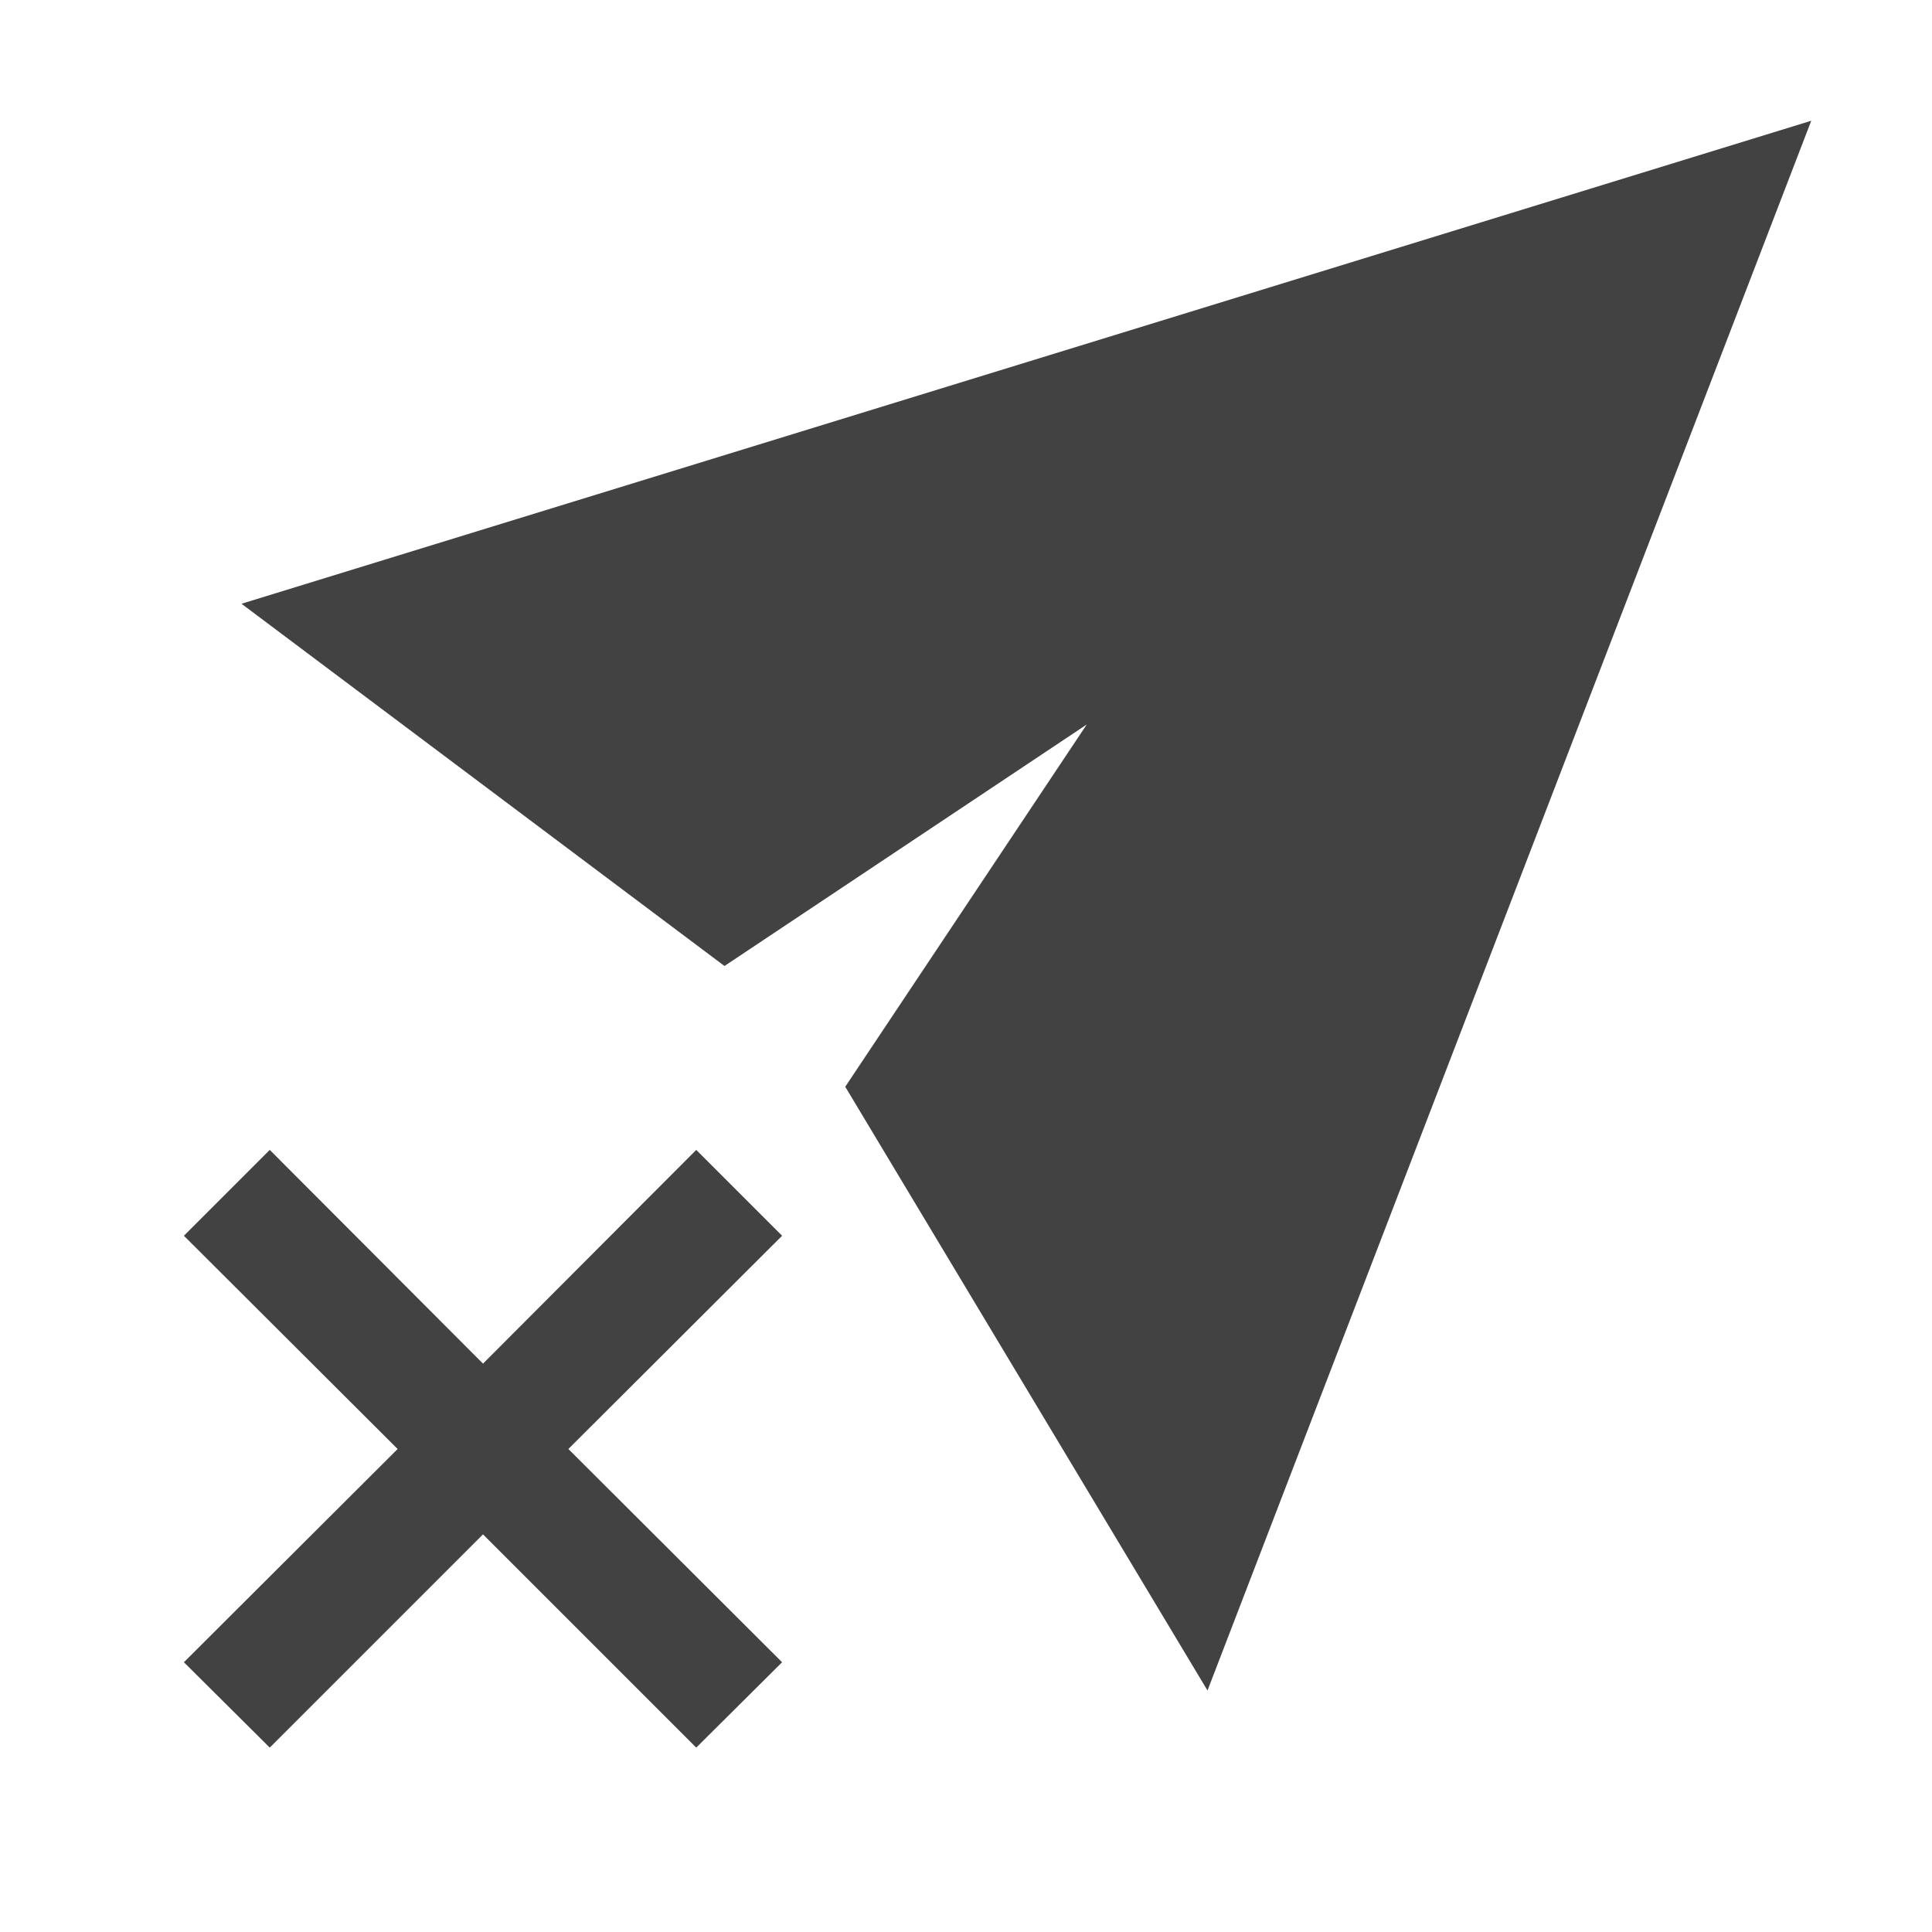 
<svg xmlns="http://www.w3.org/2000/svg" xmlns:xlink="http://www.w3.org/1999/xlink" width="16px" height="16px" viewBox="0 0 16 16" version="1.1">
<g id="surface1">
<defs>
  <style id="current-color-scheme" type="text/css">
   .ColorScheme-Text { color:#424242; } .ColorScheme-Highlight { color:#eeeeee; }
  </style>
 </defs>
<path style="fill:currentColor" class="ColorScheme-Text" d="M 15 1 L 2 5 L 6 8 L 9 6 L 7 9 L 10 14 Z M 2.234 9.523 L 1.523 10.234 L 3.293 12 L 1.523 13.766 L 2.234 14.473 L 4 12.707 L 5.766 14.473 L 6.477 13.766 L 4.707 12 L 6.477 10.234 L 5.766 9.523 L 4 11.293 Z M 2.234 9.523 "/>
</g>
</svg>
